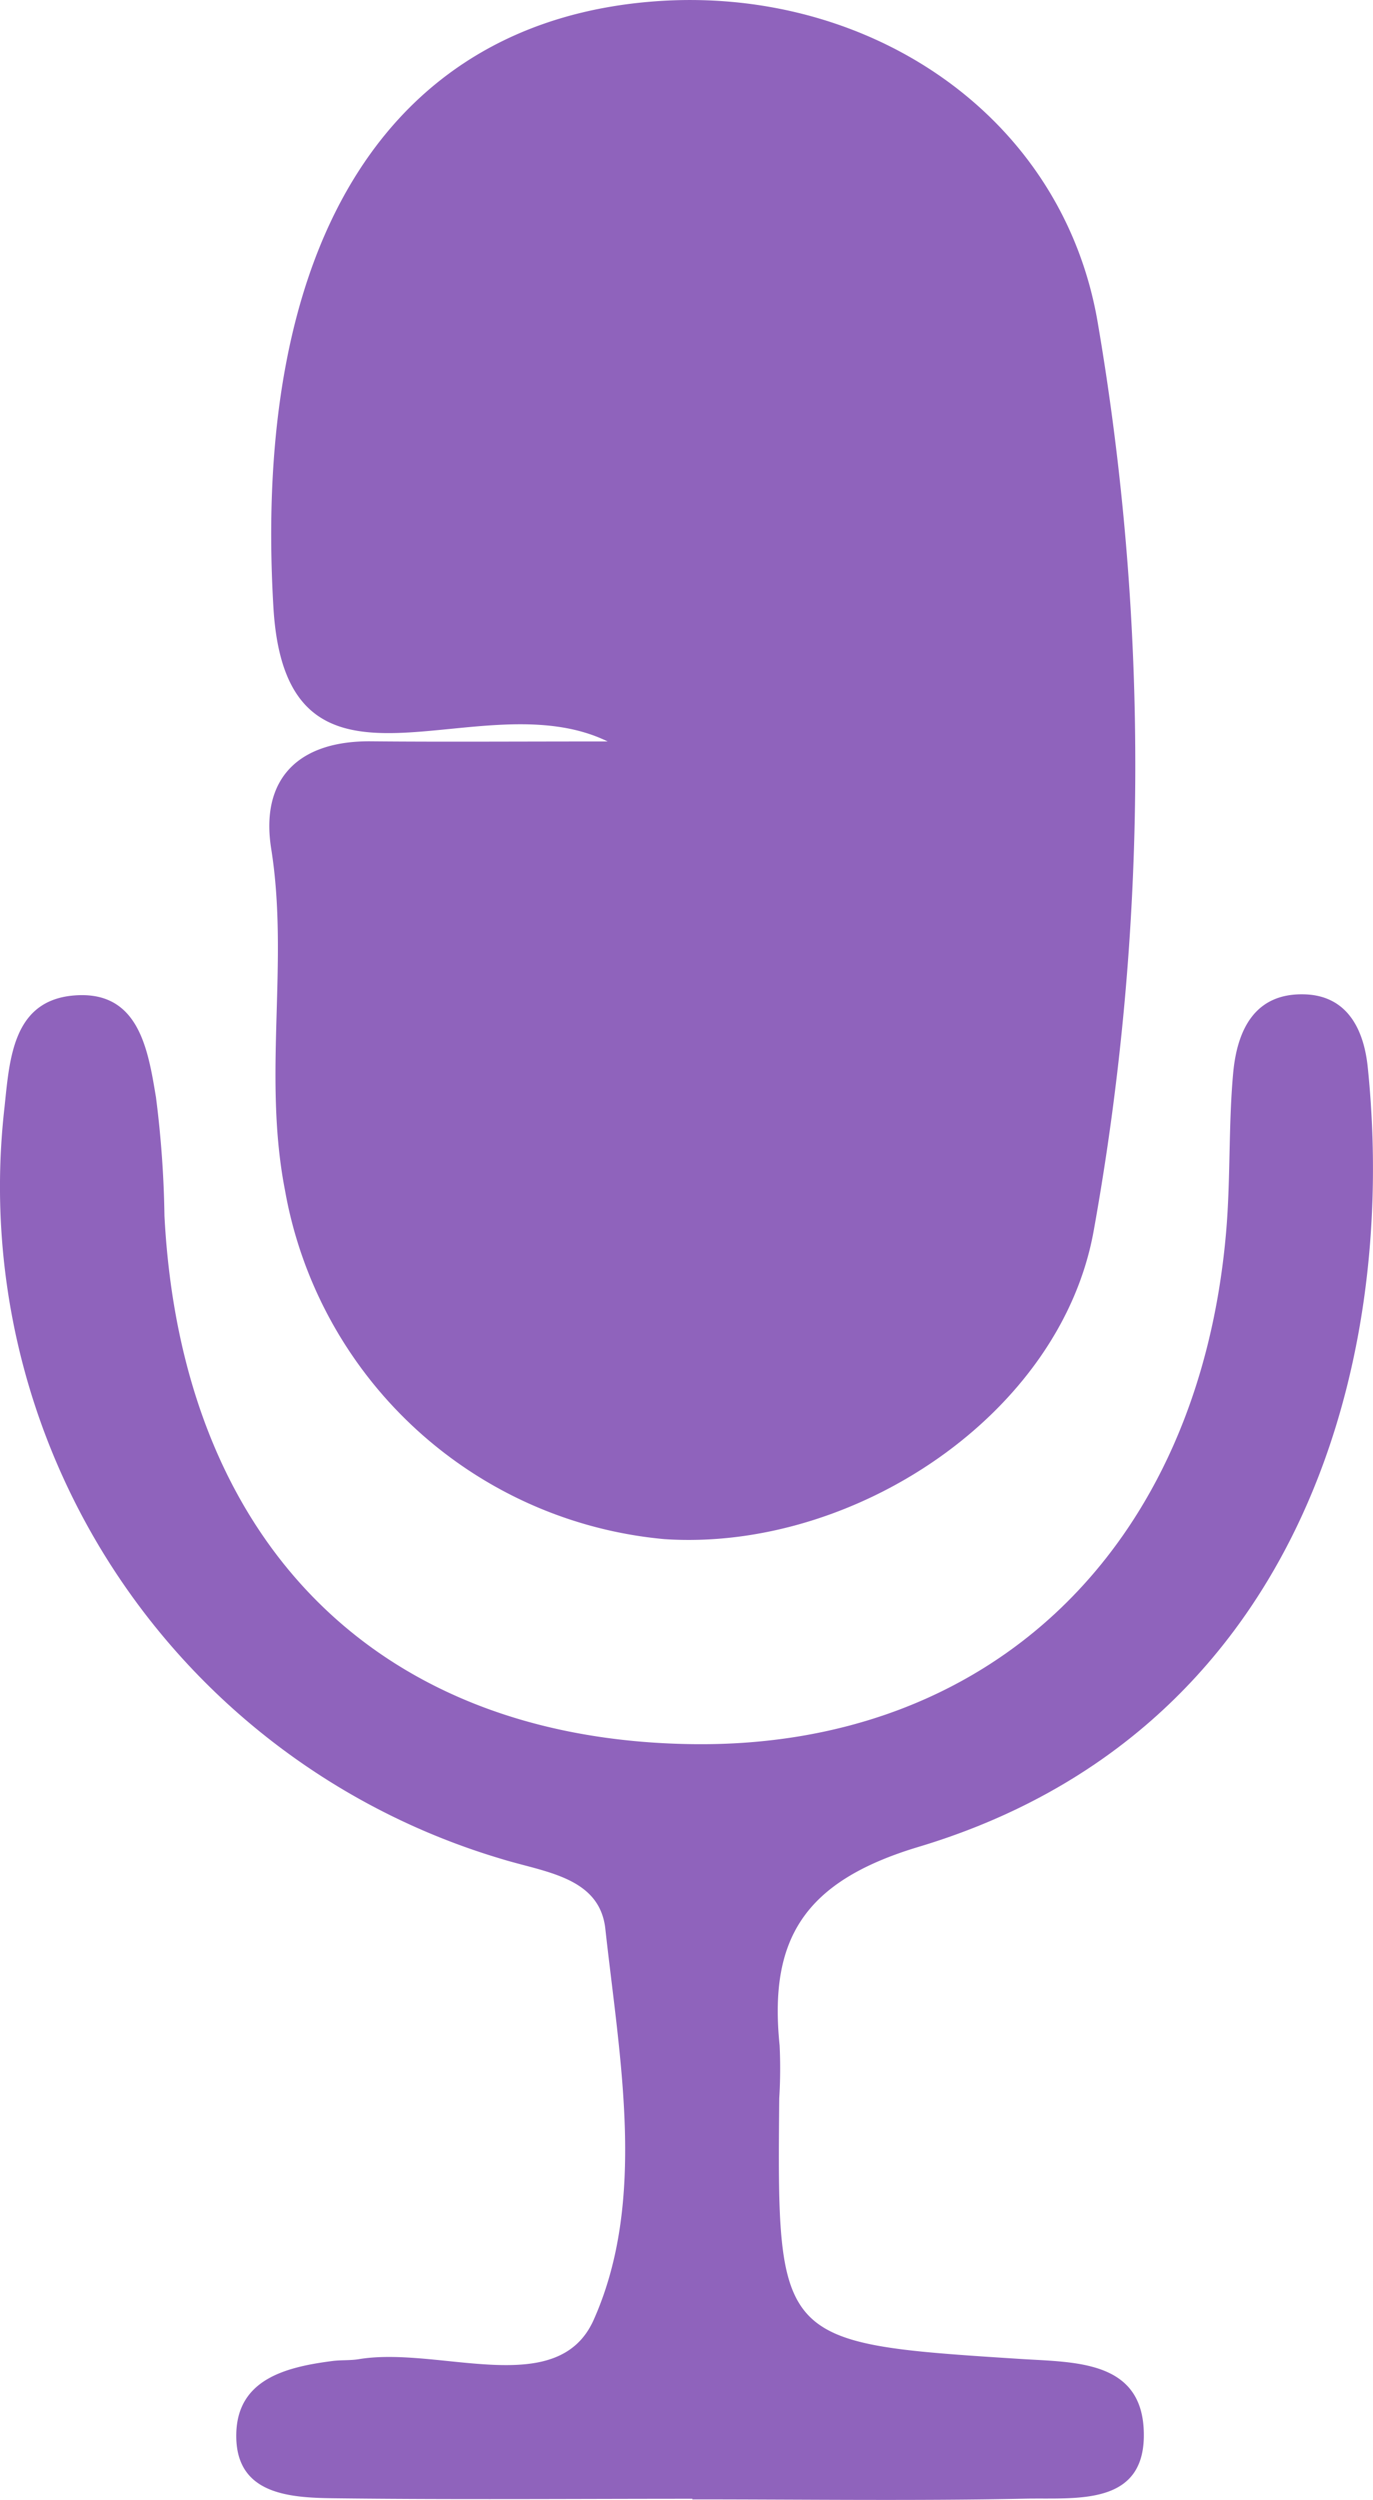 <?xml version="1.0" encoding="UTF-8" standalone="no"?>
<svg
   width="37.019"
   height="67.404"
   viewBox="0 0 37.019 67.404"
   version="1.1"
   id="svg625"
   sodipodi:docname="mic.svg"
   inkscape:version="1.2.1 (9c6d41e410, 2022-07-14)"
   xmlns:inkscape="http://www.inkscape.org/namespaces/inkscape"
   xmlns:sodipodi="http://sodipodi.sourceforge.net/DTD/sodipodi-0.dtd"
   xmlns:xlink="http://www.w3.org/1999/xlink"
   xmlns="http://www.w3.org/2000/svg"
   xmlns:svg="http://www.w3.org/2000/svg"
   xmlns:rdf="http://www.w3.org/1999/02/22-rdf-syntax-ns#"
   xmlns:cc="http://creativecommons.org/ns#"
   xmlns:dc="http://purl.org/dc/elements/1.1/">
  <sodipodi:namedview
     id="namedview627"
     pagecolor="#ffffff"
     bordercolor="#000000"
     borderopacity="0.25"
     inkscape:showpageshadow="2"
     inkscape:pageopacity="0.0"
     inkscape:pagecheckerboard="0"
     inkscape:deskcolor="#d1d1d1"
     showgrid="false"
     inkscape:zoom="0.44415145"
     inkscape:cx="-515.5899"
     inkscape:cy="-439.03943"
     inkscape:window-width="1920"
     inkscape:window-height="1017"
     inkscape:window-x="-8"
     inkscape:window-y="-8"
     inkscape:window-maximized="1"
     inkscape:current-layer="svg625"
     showguides="false" />
  <defs
     id="defs52">
    <clipPath
       id="clip-path">
      <rect
         x="-0.002"
         y="-2.091"
         width="1921.237"
         height="1083.186"
         style="fill:none"
         id="rect2" />
    </clipPath>
    <clipPath
       id="clip-path-2">
      <rect
         x="1.203"
         y="1.379"
         width="1917.773"
         height="1078.224"
         style="fill:none"
         id="rect5" />
    </clipPath>
    <linearGradient
       id="_ÂÁ_Ï_ÌÌ_È_ËÂÌÚ_30"
       x1="858.424"
       y1="225.794"
       x2="1091.622"
       y2="369.062"
       gradientUnits="userSpaceOnUse">
      <stop
         offset="0.161"
         stop-color="#772d28"
         id="stop8" />
      <stop
         offset="0.345"
         stop-color="#8e3930"
         id="stop10" />
      <stop
         offset="1"
         stop-color="#d2603c"
         id="stop12" />
    </linearGradient>
    <linearGradient
       id="_ÂÁ_Ï_ÌÌ_È_ËÂÌÚ_33"
       x1="859.818"
       y1="298.754"
       x2="987.646"
       y2="399.161"
       gradientUnits="userSpaceOnUse">
      <stop
         offset="0.013"
         stop-color="#772d28"
         id="stop15" />
      <stop
         offset="0.155"
         stop-color="#7d302a"
         id="stop17" />
      <stop
         offset="0.592"
         stop-color="#8a372e"
         id="stop19" />
      <stop
         offset="1"
         stop-color="#8e3930"
         id="stop21" />
    </linearGradient>
    <linearGradient
       id="_ÂÁ_Ï_ÌÌ_È_ËÂÌÚ_30-2"
       x1="747.99"
       y1="420.345"
       x2="1067.239"
       y2="616.48"
       xlink:href="#_%C3%82%C3%81_%C3%8F_%C3%8C%C3%8C_%C3%88_%C3%8B%C3%82%C3%8C%C3%9A_30" />
    <linearGradient
       id="_ÂÁ_Ï_ÌÌ_È_ËÂÌÚ_30-3"
       x1="831.192"
       y1="438.591"
       x2="678.799"
       y2="643.983"
       xlink:href="#_%C3%82%C3%81_%C3%8F_%C3%8C%C3%8C_%C3%88_%C3%8B%C3%82%C3%8C%C3%9A_30" />
    <linearGradient
       id="_ÂÁ_Ï_ÌÌ_È_ËÂÌÚ_12"
       x1="1054.81"
       y1="573.518"
       x2="1084.716"
       y2="868.202"
       gradientUnits="userSpaceOnUse">
      <stop
         offset="0.267"
         stop-color="#bb492f"
         id="stop26" />
      <stop
         offset="0.813"
         stop-color="#a03c2b"
         id="stop28" />
    </linearGradient>
    <linearGradient
       id="_ÂÁ_Ï_ÌÌ_È_ËÂÌÚ_10"
       x1="791.765"
       y1="882.488"
       x2="791.765"
       y2="485.702"
       gradientUnits="userSpaceOnUse">
      <stop
         offset="0.183"
         stop-color="#bb492f"
         id="stop31" />
      <stop
         offset="0.813"
         stop-color="#d2603c"
         id="stop33" />
    </linearGradient>
    <linearGradient
       id="_ÂÁ_Ï_ÌÌ_È_ËÂÌÚ_10-2"
       x1="622.938"
       y1="882.538"
       x2="622.938"
       y2="485.702"
       xlink:href="#_%C3%82%C3%81_%C3%8F_%C3%8C%C3%8C_%C3%88_%C3%8B%C3%82%C3%8C%C3%9A_10" />
    <linearGradient
       id="_ÂÁ_Ï_ÌÌ_È_ËÂÌÚ_12-2"
       x1="1461.305"
       y1="766.515"
       x2="1671.827"
       y2="766.515"
       gradientTransform="rotate(136.212,1478.67,527.066)"
       xlink:href="#_%C3%82%C3%81_%C3%8F_%C3%8C%C3%8C_%C3%88_%C3%8B%C3%82%C3%8C%C3%9A_12" />
    <linearGradient
       id="_ÂÁ_Ï_ÌÌ_È_ËÂÌÚ_12-3"
       x1="960.307"
       y1="482.756"
       x2="1171.723"
       y2="482.756"
       xlink:href="#_%C3%82%C3%81_%C3%8F_%C3%8C%C3%8C_%C3%88_%C3%8B%C3%82%C3%8C%C3%9A_12" />
    <linearGradient
       id="_ÂÁ_Ï_ÌÌ_È_ËÂÌÚ_12-4"
       x1="1055.094"
       y1="573.381"
       x2="1084.995"
       y2="868.011"
       xlink:href="#_%C3%82%C3%81_%C3%8F_%C3%8C%C3%8C_%C3%88_%C3%8B%C3%82%C3%8C%C3%9A_12" />
    <linearGradient
       id="_ÂÁ_Ï_ÌÌ_È_ËÂÌÚ_10-3"
       x1="792.096"
       y1="882.295"
       x2="792.096"
       y2="485.581"
       xlink:href="#_%C3%82%C3%81_%C3%8F_%C3%8C%C3%8C_%C3%88_%C3%8B%C3%82%C3%8C%C3%9A_10" />
    <linearGradient
       id="_ÂÁ_Ï_ÌÌ_È_ËÂÌÚ_7"
       x1="699.739"
       y1="558.985"
       x2="1117.415"
       y2="248.424"
       gradientUnits="userSpaceOnUse">
      <stop
         offset="0.28"
         stop-color="#e27244"
         id="stop41" />
      <stop
         offset="0.813"
         stop-color="#f2794e"
         id="stop43" />
    </linearGradient>
    <radialGradient
       id="radial-gradient"
       cx="183.626"
       cy="318.227"
       r="45.549"
       gradientTransform="matrix(1,0,0,-1,0,1081)"
       gradientUnits="userSpaceOnUse">
      <stop
         offset="0"
         stop-color="#ff6163"
         id="stop46" />
      <stop
         offset="1"
         stop-color="#c62020"
         id="stop48" />
    </radialGradient>
    <radialGradient
       id="radial-gradient-2"
       cx="135.526"
       cy="171.397"
       r="51.03"
       xlink:href="#radial-gradient" />
  </defs>
  <title
     id="title54">emotions_lvl1</title>
  <g
     id="mic"
     transform="translate(-1256.158,-815.904)">
    <path
       d="m 1272.544,835.896 c -3.497,-1.707 -8.666,2.3 -9.014,-3.615 -0.593,-10.079 3.273,-15.802 10.259,-16.339 5.692,-0.438 10.98,2.99 11.96,8.623 a 70.813,70.813 0 0 1 -0.099,24.502 c -0.88,4.98 -6.484,8.673 -11.576,8.335 a 11.446,11.446 0 0 1 -10.232,-9.406 c -0.603,-3.097 0.114,-6.148 -0.372,-9.209 -0.295,-1.859 0.705,-2.916 2.696,-2.896 1.906,0.019 3.812,0.004 6.378,0.004 z"
       style="fill:#8f63bc"
       id="path617" />
    <path
       d="m 1274.828,883.275 c -3.233,0 -6.466,0.028 -9.698,-0.014 -1.212,-0.016 -2.642,-0.119 -2.601,-1.748 0.036,-1.465 1.345,-1.791 2.589,-1.952 0.237,-0.031 0.481,-0.011 0.716,-0.05 2.168,-0.36 5.359,1.119 6.331,-1.06 1.433,-3.213 0.703,-7.01 0.314,-10.543 -0.153,-1.393 -1.63,-1.525 -2.776,-1.877 A 18.906,18.906 0 0 1 1256.28,845.753 c 0.138,-1.312 0.227,-2.885 1.892,-3.011 1.73,-0.131 1.976,1.456 2.191,2.744 a 28.209,28.209 0 0 1 0.229,3.198 c 0.456,8.816 5.763,14.131 14.23,14.245 8.034,0.108 13.66,-5.276 14.395,-13.81 0.122,-1.42 0.061,-2.855 0.189,-4.274 0.102,-1.133 0.557,-2.172 1.924,-2.132 1.159,0.034 1.601,0.952 1.705,1.963 0.853,8.275 -2.038,17.998 -12.108,21.022 -3.101,0.931 -4.041,2.495 -3.749,5.354 a 12.977,12.977 0 0 1 -0.01,1.426 c -0.06,6.606 -0.06,6.604 6.5,7.027 1.436,0.093 3.241,0.026 3.327,1.906 0.096,2.087 -1.817,1.832 -3.192,1.861 -2.992,0.063 -5.987,0.019 -8.98,0.019 z"
       style="fill:#8f63bc"
       id="path619" />
  </g>
</svg>

